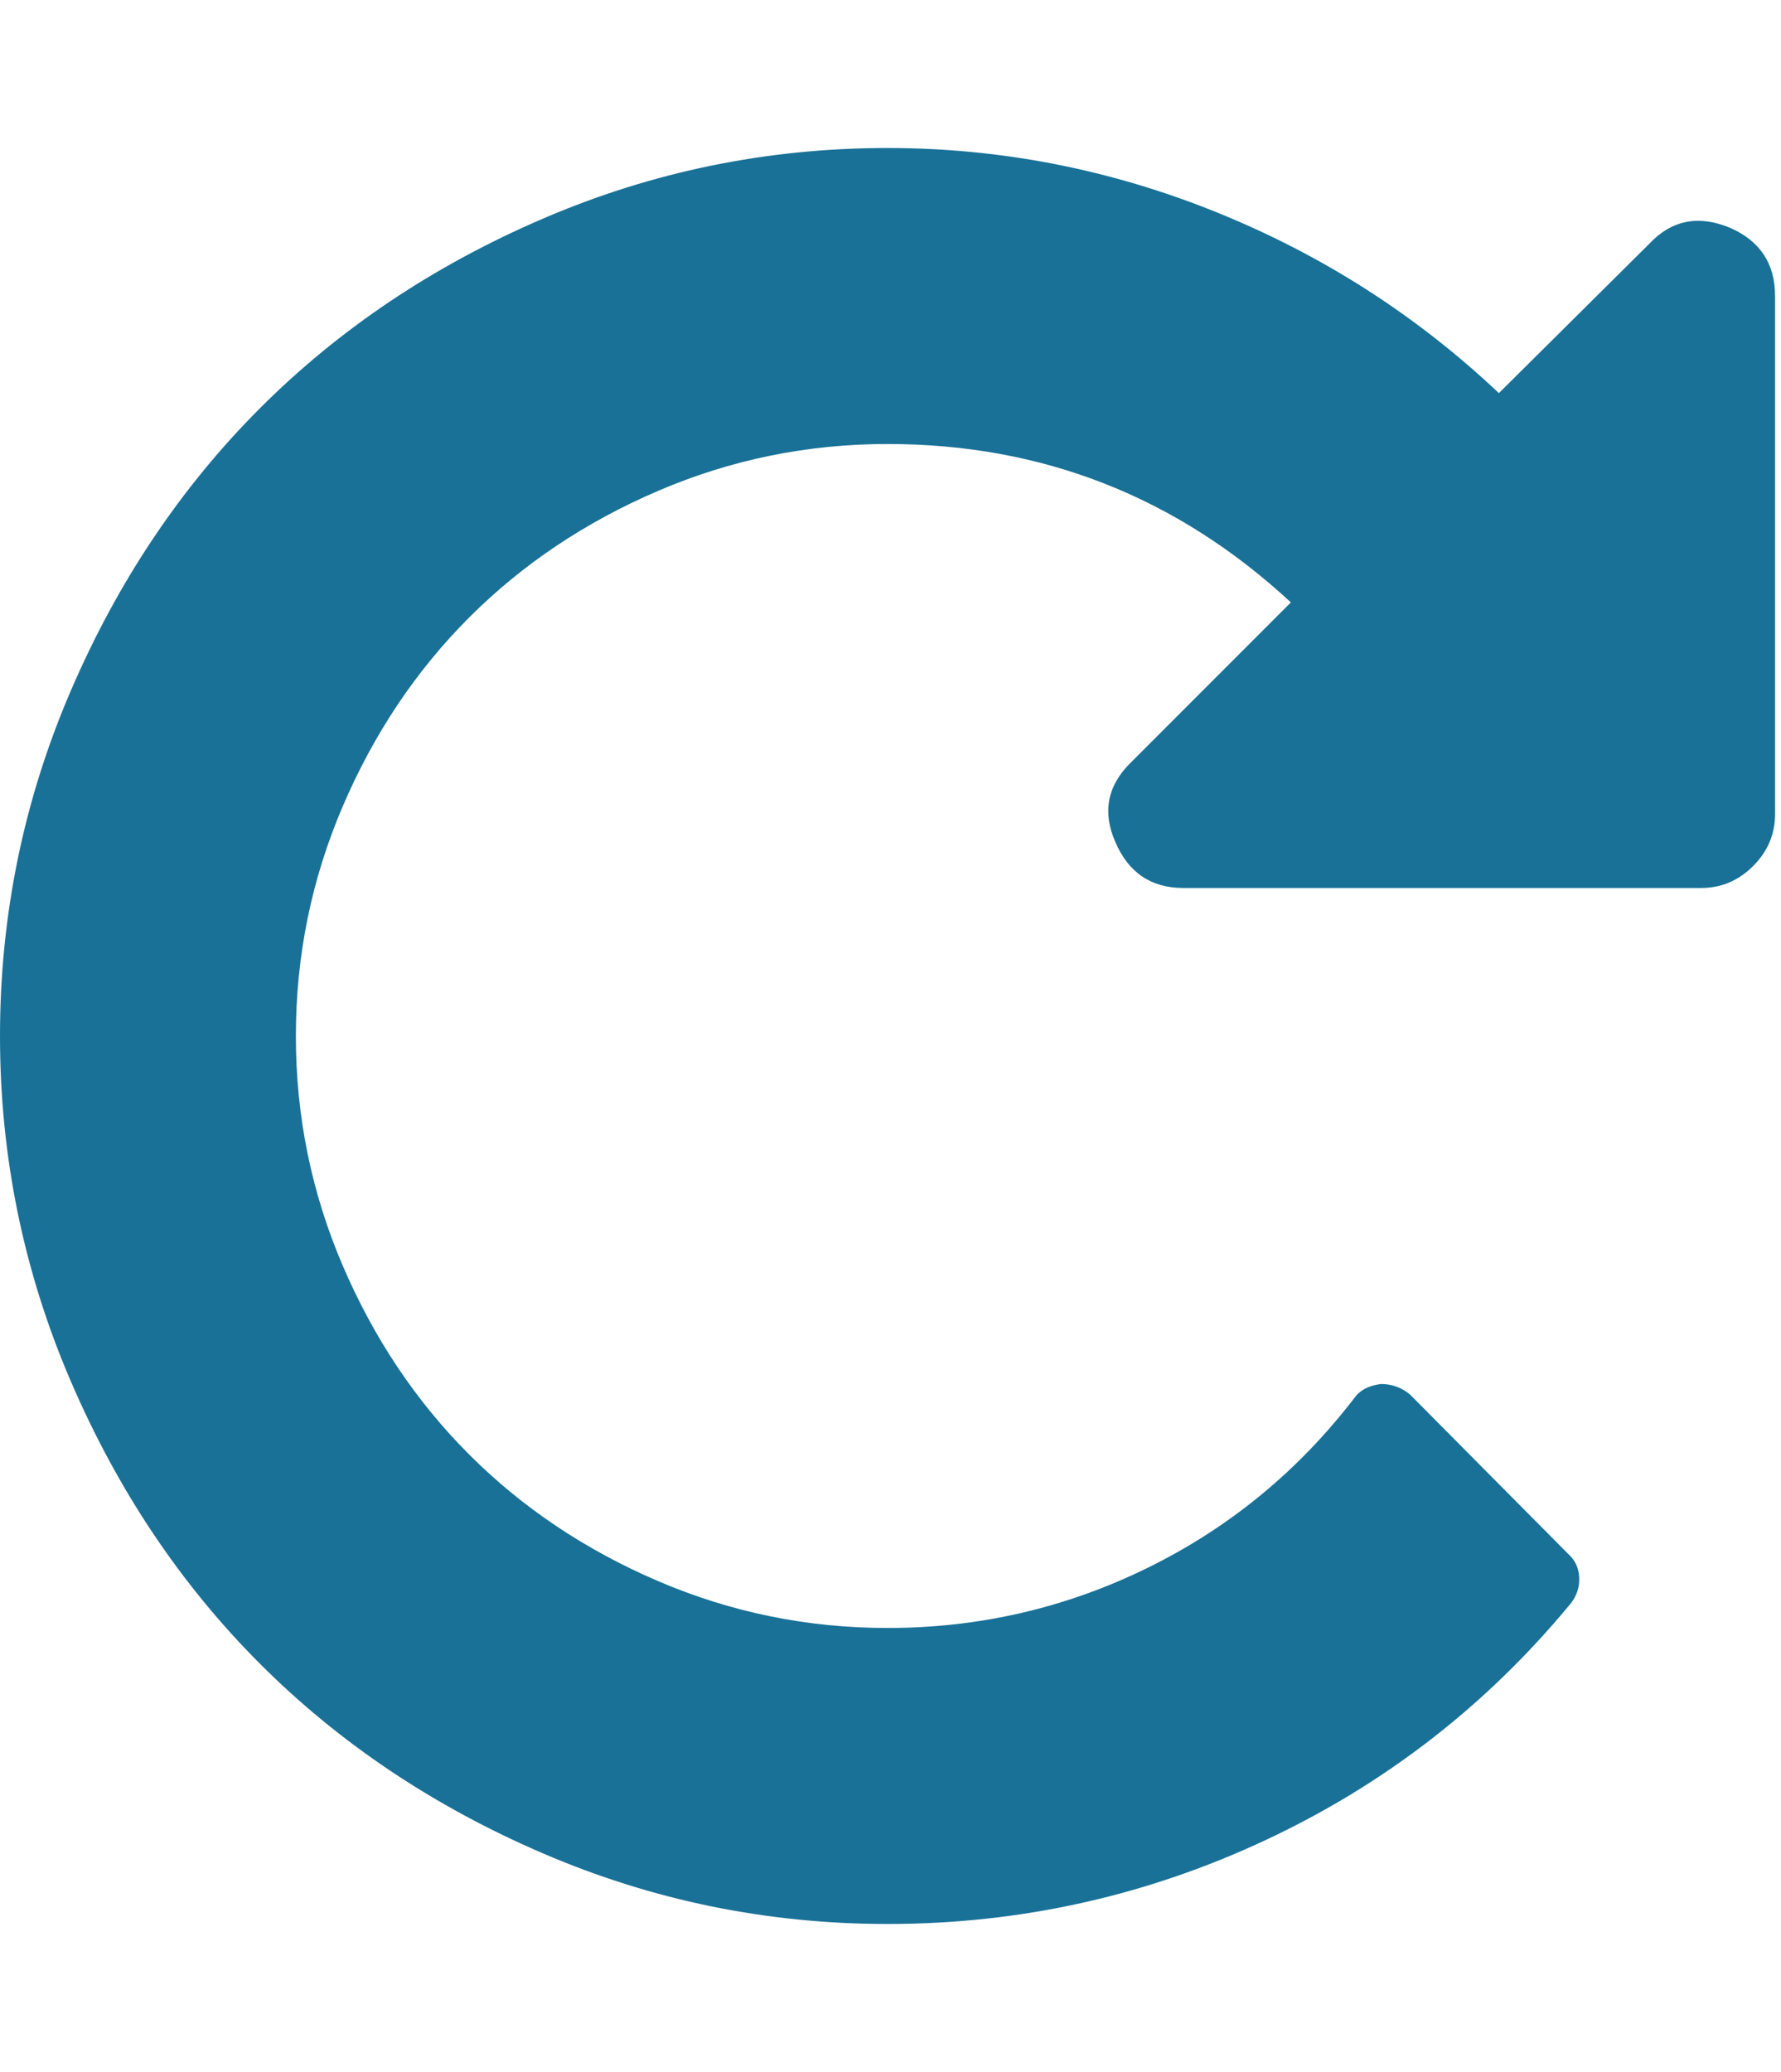 <svg width="86" height="100" xmlns="http://www.w3.org/2000/svg">

 <g>
  <title>background</title>
  <rect fill="none" id="canvas_background" height="402" width="582" y="-1" x="-1"/>
 </g>
 <g>
  <title>Layer 1</title>
  <path id="svg_1" d="m85.714,14.286l0,25q0,1.451 -1.06,2.511t-2.511,1.06l-25,0q-2.344,0 -3.292,-2.232q-0.949,-2.176 0.781,-3.85l7.701,-7.701q-8.259,-7.645 -19.475,-7.645q-5.804,0 -11.077,2.26t-9.124,6.11t-6.11,9.124t-2.26,11.077t2.26,11.077t6.11,9.124t9.124,6.11t11.077,2.26q6.641,0 12.556,-2.902t9.989,-8.203q0.391,-0.558 1.283,-0.67q0.781,0 1.395,0.502l7.645,7.701q0.502,0.446 0.53,1.144t-0.419,1.256q-6.083,7.366 -14.732,11.412t-18.248,4.046q-8.705,0 -16.629,-3.404t-13.672,-9.152t-9.152,-13.672t-3.404,-16.629t3.404,-16.629t9.152,-13.672t13.672,-9.152t16.629,-3.404q8.203,0 15.876,3.097t13.644,8.733l7.254,-7.199q1.618,-1.73 3.906,-0.781q2.176,0.949 2.176,3.292l0.001,0.001z" fill="#197197"/>
 </g>
</svg>